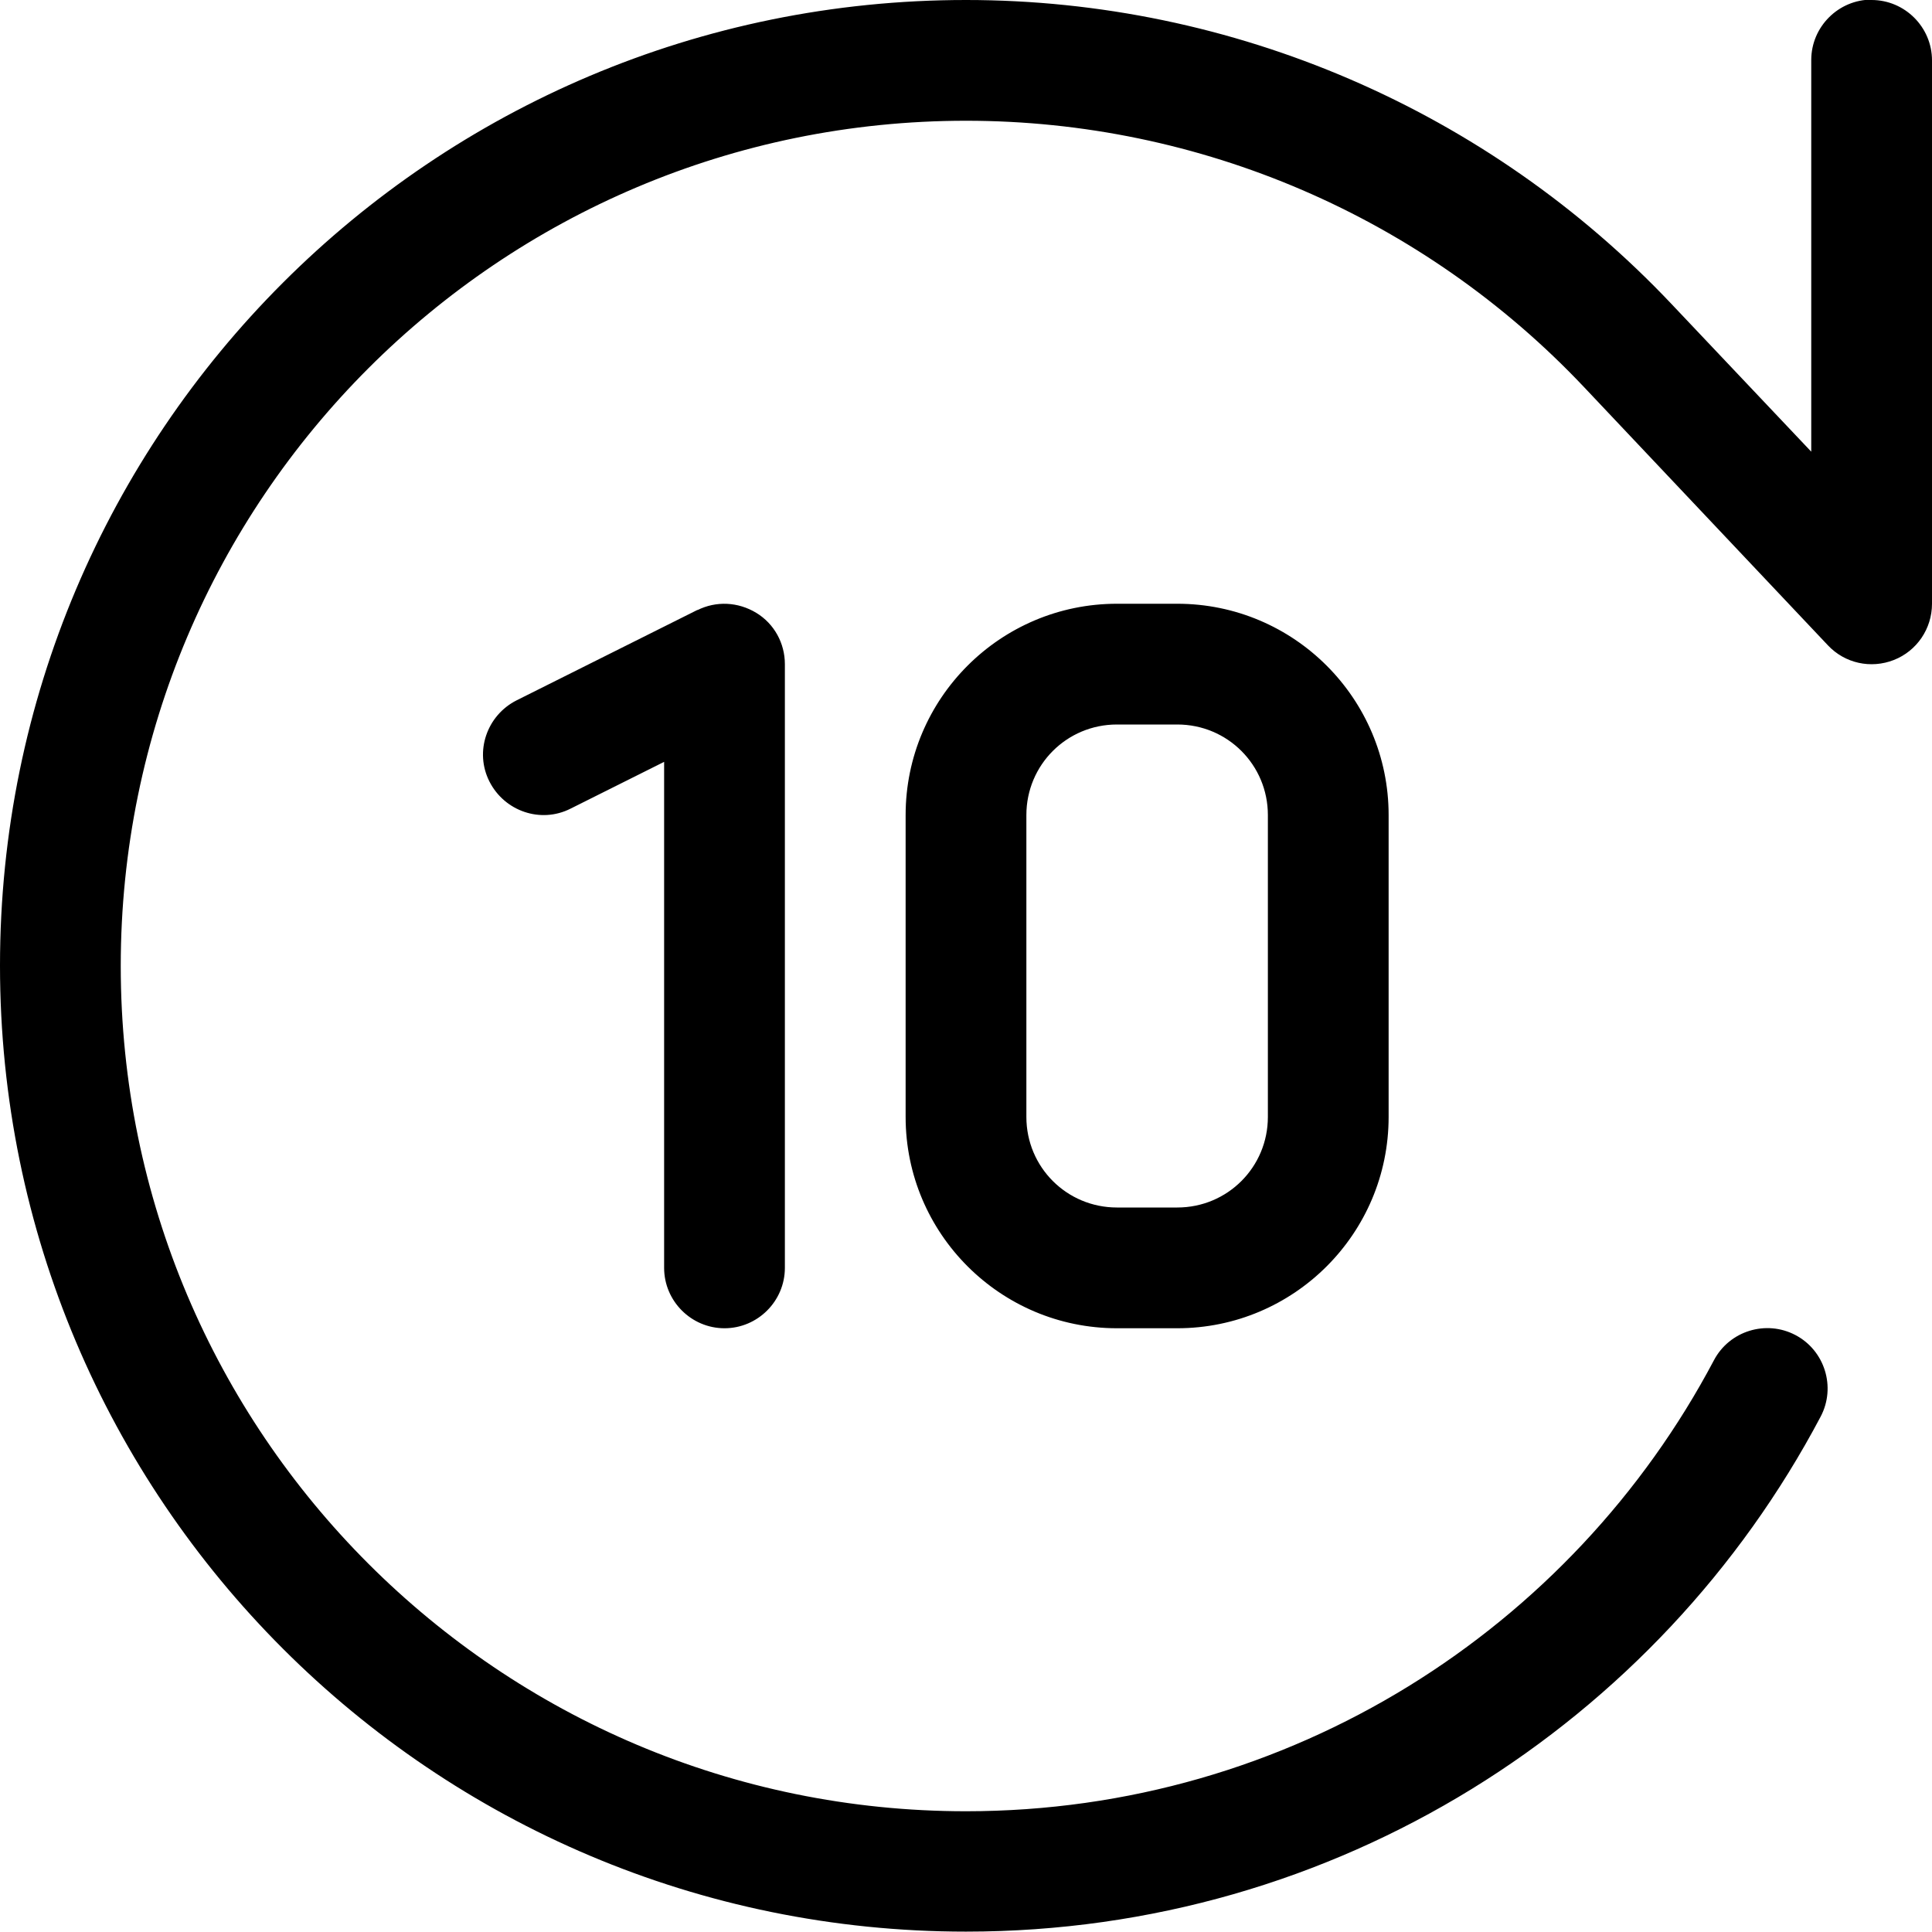 <svg fill="currentColor" xmlns="http://www.w3.org/2000/svg" viewBox="0 0 512 512"><!--! Font Awesome Pro 7.1.0 by @fontawesome - https://fontawesome.com License - https://fontawesome.com/license (Commercial License) Copyright 2025 Fonticons, Inc. --><path opacity=".4" fill="currentColor" d=""/><path fill="currentColor" d="M496 0c8.8 0 16 7.2 16 16l0 144c0 6.6-4 12.5-10.1 14.9s-13 .9-17.5-3.9l-64.6-68.4C377.2 57.5 318 32 256 32 132.3 32 32 132.3 32 256S132.3 480 256 480c85.9 0 160.6-48.4 198.2-119.5 4.1-7.8 13.8-10.8 21.6-6.7 7.8 4.1 10.8 13.8 6.7 21.6-42.9 81.2-128.2 136.5-226.5 136.5-141.4 0-256-114.6-256-256S114.6 0 256 0c70.8 0 138.4 29.2 187 80.6l37 39.1 0-103.8c0-8.8 7.2-16 16-16zM184.8 161.7c5-2.5 10.8-2.2 15.6 .7s7.6 8.1 7.6 13.6l0 160c0 8.8-7.2 16-16 16s-16-7.2-16-16l0-134.1-24.8 12.4c-7.9 4-17.5 .7-21.5-7.2s-.7-17.5 7.2-21.5l48-24zM312 160c30.9 0 56 25.1 56 56l0 80c0 30.9-25.1 56-56 56l-16 0c-30.9 0-56-25.1-56-56l0-80c0-30.9 25.1-56 56-56l16 0zm-16 32c-13.3 0-24 10.7-24 24l0 80c0 13.3 10.7 24 24 24l16 0c13.3 0 24-10.7 24-24l0-80c0-13.3-10.7-24-24-24l-16 0z"/></svg>